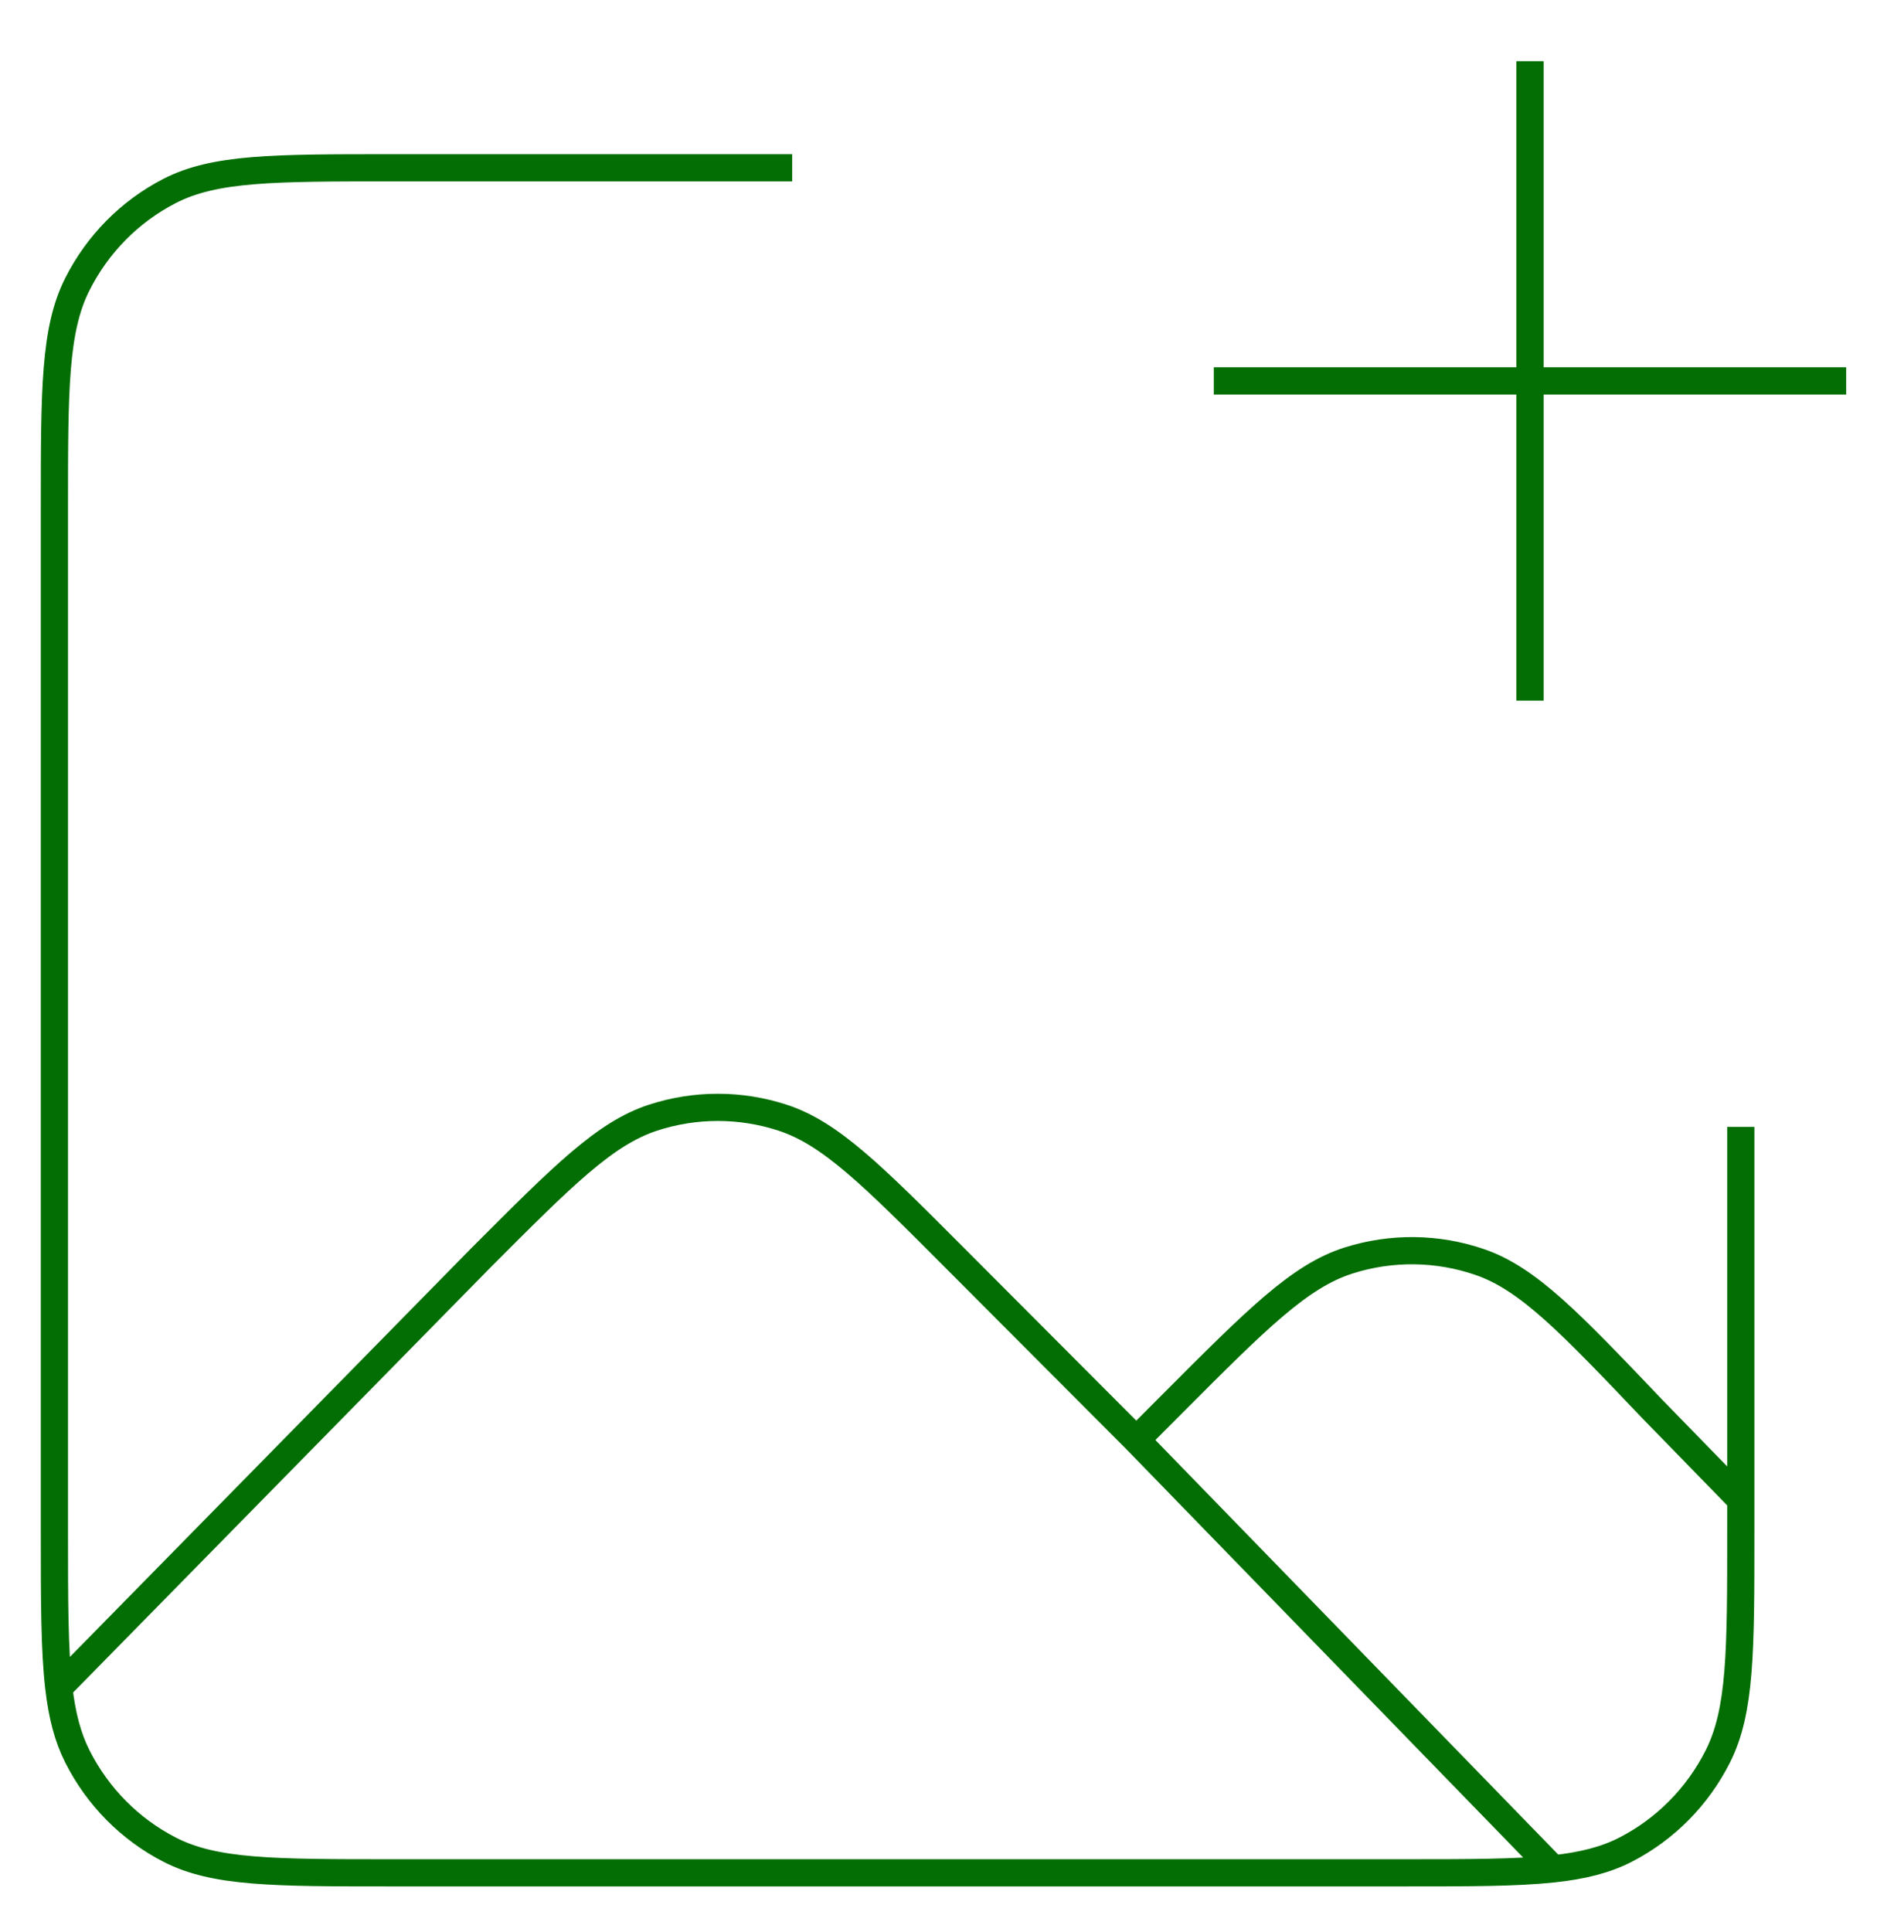 <svg width="70" height="71" viewBox="0 0 70 71" fill="none" xmlns="http://www.w3.org/2000/svg">
<path d="M41.776 52.922L35.121 46.252C32.062 43.186 30.533 41.654 28.772 41.079C27.223 40.573 25.556 40.573 24.007 41.079C22.246 41.654 20.717 43.186 17.658 46.252L2.162 62.027M41.776 52.922L43.098 51.596C46.221 48.466 47.783 46.901 49.574 46.33C51.15 45.828 52.843 45.847 54.407 46.386C56.185 46.999 57.711 48.6 60.761 51.802L64 55.126M41.776 52.922L57.102 68.688M57.102 68.688C55.747 68.833 54.008 68.833 51.6 68.833H14.4C10.06 68.833 7.889 68.833 6.232 67.98C4.773 67.228 3.588 66.03 2.845 64.556C2.488 63.848 2.281 63.047 2.162 62.027M57.102 68.688C58.19 68.571 59.03 68.36 59.768 67.98C61.227 67.228 62.412 66.03 63.155 64.556C64 62.881 64 60.687 64 56.3V41.417M29.125 6.167H14.4C10.06 6.167 7.889 6.167 6.232 7.02C4.773 7.771 3.588 8.97 2.845 10.444C2 12.119 2 14.313 2 18.7V56.3C2 58.833 2 60.634 2.162 62.027M56.25 25.75V14M56.25 14V2.25M56.25 14H67.875M56.25 14H44.625" stroke="#036E03" strokeWidth="4" strokeLinecap="round" strokeLinejoin="round"/>
</svg>

